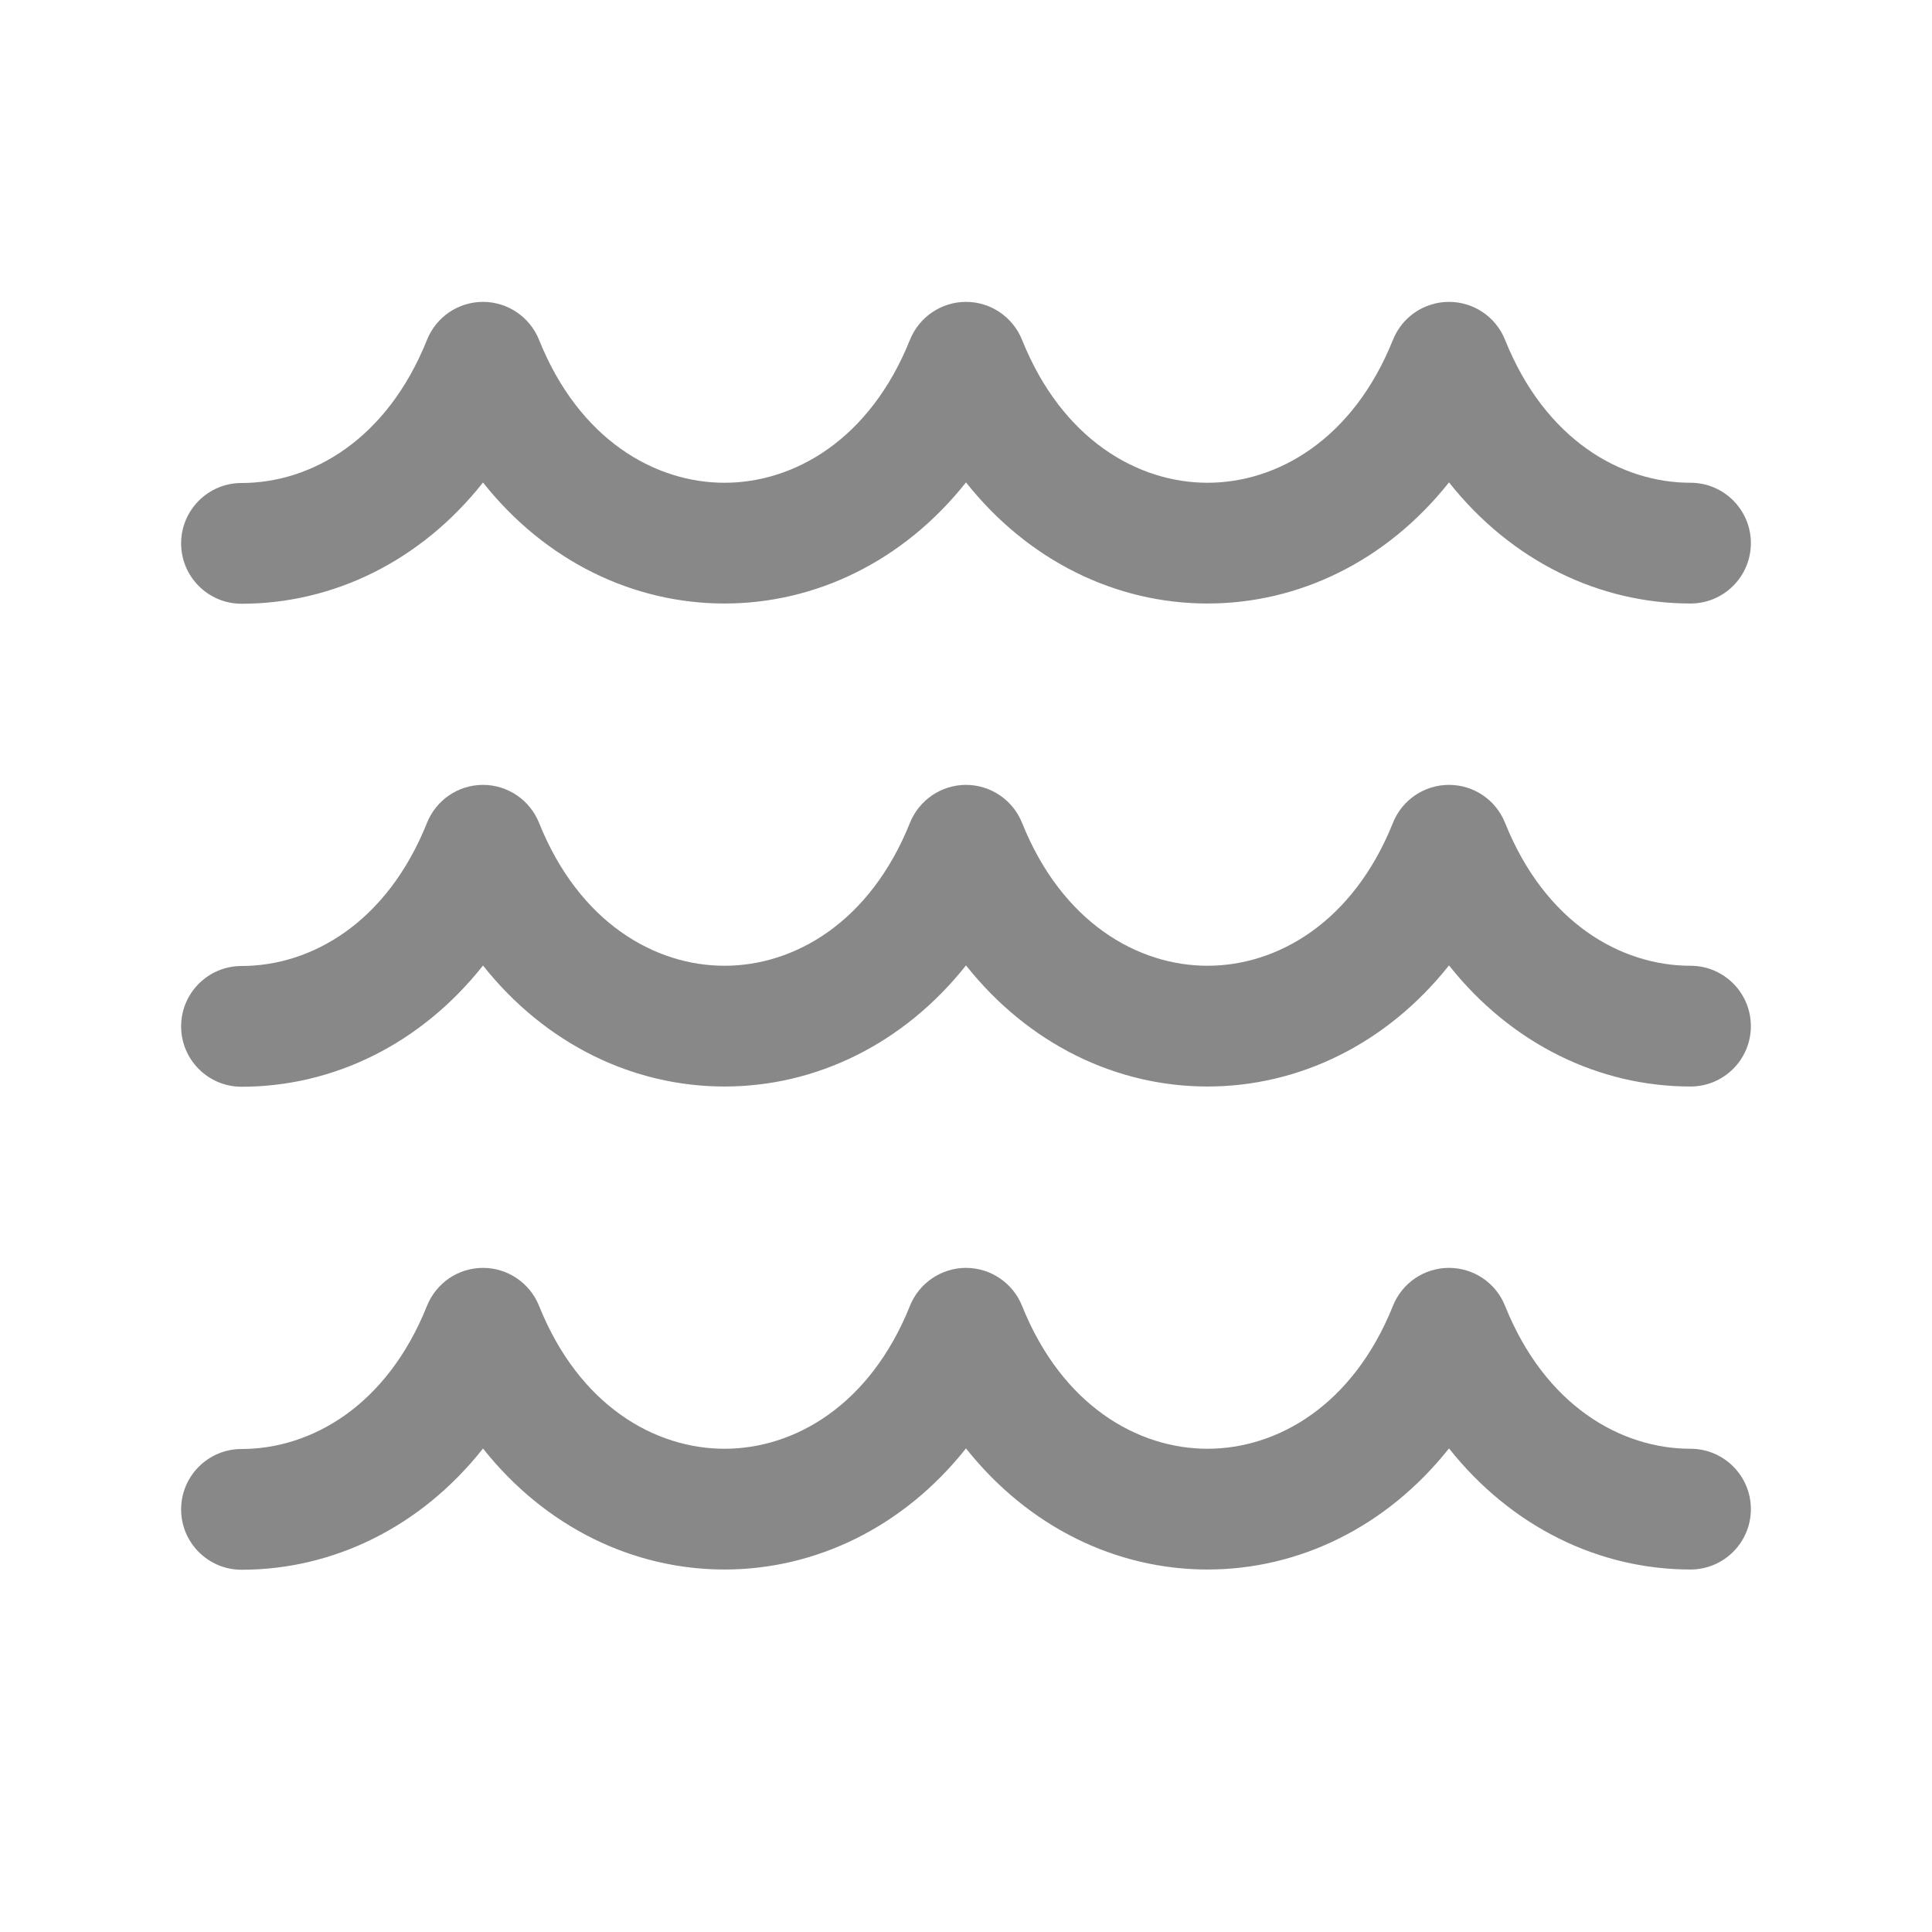 <svg width="16" height="16" viewBox="0 0 16 16" fill="none" xmlns="http://www.w3.org/2000/svg">
<path d="M12 2.5C12.204 2.5 12.388 2.624 12.464 2.814C12.796 3.642 13.424 3.998 14 3.998C14.276 3.998 14.5 4.222 14.5 4.498C14.5 4.774 14.276 4.998 14 4.998C13.245 4.998 12.518 4.648 12 3.995C11.482 4.648 10.755 4.998 10 4.998C9.245 4.998 8.518 4.648 8 3.995C7.482 4.648 6.755 4.998 6 4.998C5.245 4.998 4.518 4.649 4 3.996C3.483 4.65 2.756 5 2 5C1.724 5 1.5 4.776 1.5 4.5C1.5 4.224 1.724 4 2 4C2.576 4 3.204 3.644 3.536 2.815C3.612 2.625 3.795 2.5 4 2.5C4.204 2.5 4.388 2.625 4.464 2.814C4.796 3.642 5.424 3.998 6 3.998C6.576 3.998 7.204 3.642 7.536 2.814C7.612 2.625 7.796 2.5 8 2.5C8.204 2.5 8.388 2.625 8.464 2.814C8.796 3.642 9.424 3.998 10 3.998C10.576 3.998 11.204 3.642 11.536 2.814C11.612 2.624 11.796 2.5 12 2.5ZM12 10.5C12.204 10.5 12.388 10.624 12.464 10.814C12.796 11.642 13.424 11.998 14 11.998C14.276 11.998 14.5 12.222 14.5 12.498C14.5 12.774 14.276 12.998 14 12.998C13.245 12.998 12.518 12.648 12 11.995C11.482 12.648 10.755 12.998 10 12.998C9.245 12.998 8.518 12.648 8 11.995C7.482 12.648 6.755 12.998 6 12.998C5.245 12.998 4.518 12.649 4 11.996C3.483 12.65 2.756 13 2 13C1.724 13 1.5 12.776 1.5 12.5C1.5 12.224 1.724 12 2 12C2.576 12 3.204 11.644 3.536 10.815C3.612 10.625 3.795 10.5 4 10.5C4.204 10.5 4.388 10.625 4.464 10.814C4.796 11.642 5.424 11.998 6 11.998C6.576 11.998 7.204 11.642 7.536 10.814C7.612 10.625 7.796 10.5 8 10.5C8.204 10.5 8.388 10.625 8.464 10.814C8.796 11.642 9.424 11.998 10 11.998C10.576 11.998 11.204 11.642 11.536 10.814C11.612 10.624 11.796 10.5 12 10.5ZM12.464 6.814C12.388 6.624 12.204 6.5 12 6.5C11.796 6.5 11.612 6.624 11.536 6.814C11.204 7.642 10.576 7.998 10 7.998C9.424 7.998 8.796 7.642 8.464 6.814C8.388 6.625 8.204 6.5 8 6.5C7.796 6.5 7.612 6.625 7.536 6.814C7.204 7.642 6.576 7.998 6 7.998C5.424 7.998 4.796 7.642 4.464 6.814C4.388 6.625 4.204 6.5 4 6.5C3.795 6.5 3.612 6.625 3.536 6.815C3.204 7.644 2.576 8 2 8C1.724 8 1.5 8.224 1.5 8.5C1.5 8.776 1.724 9 2 9C2.756 9 3.483 8.65 4 7.996C4.518 8.649 5.245 8.998 6 8.998C6.755 8.998 7.482 8.648 8 7.995C8.518 8.648 9.245 8.998 10 8.998C10.755 8.998 11.482 8.648 12 7.995C12.518 8.648 13.245 8.998 14 8.998C14.276 8.998 14.5 8.774 14.5 8.498C14.5 8.222 14.276 7.998 14 7.998C13.424 7.998 12.796 7.642 12.464 6.814Z" fill="#888"/>
</svg>
